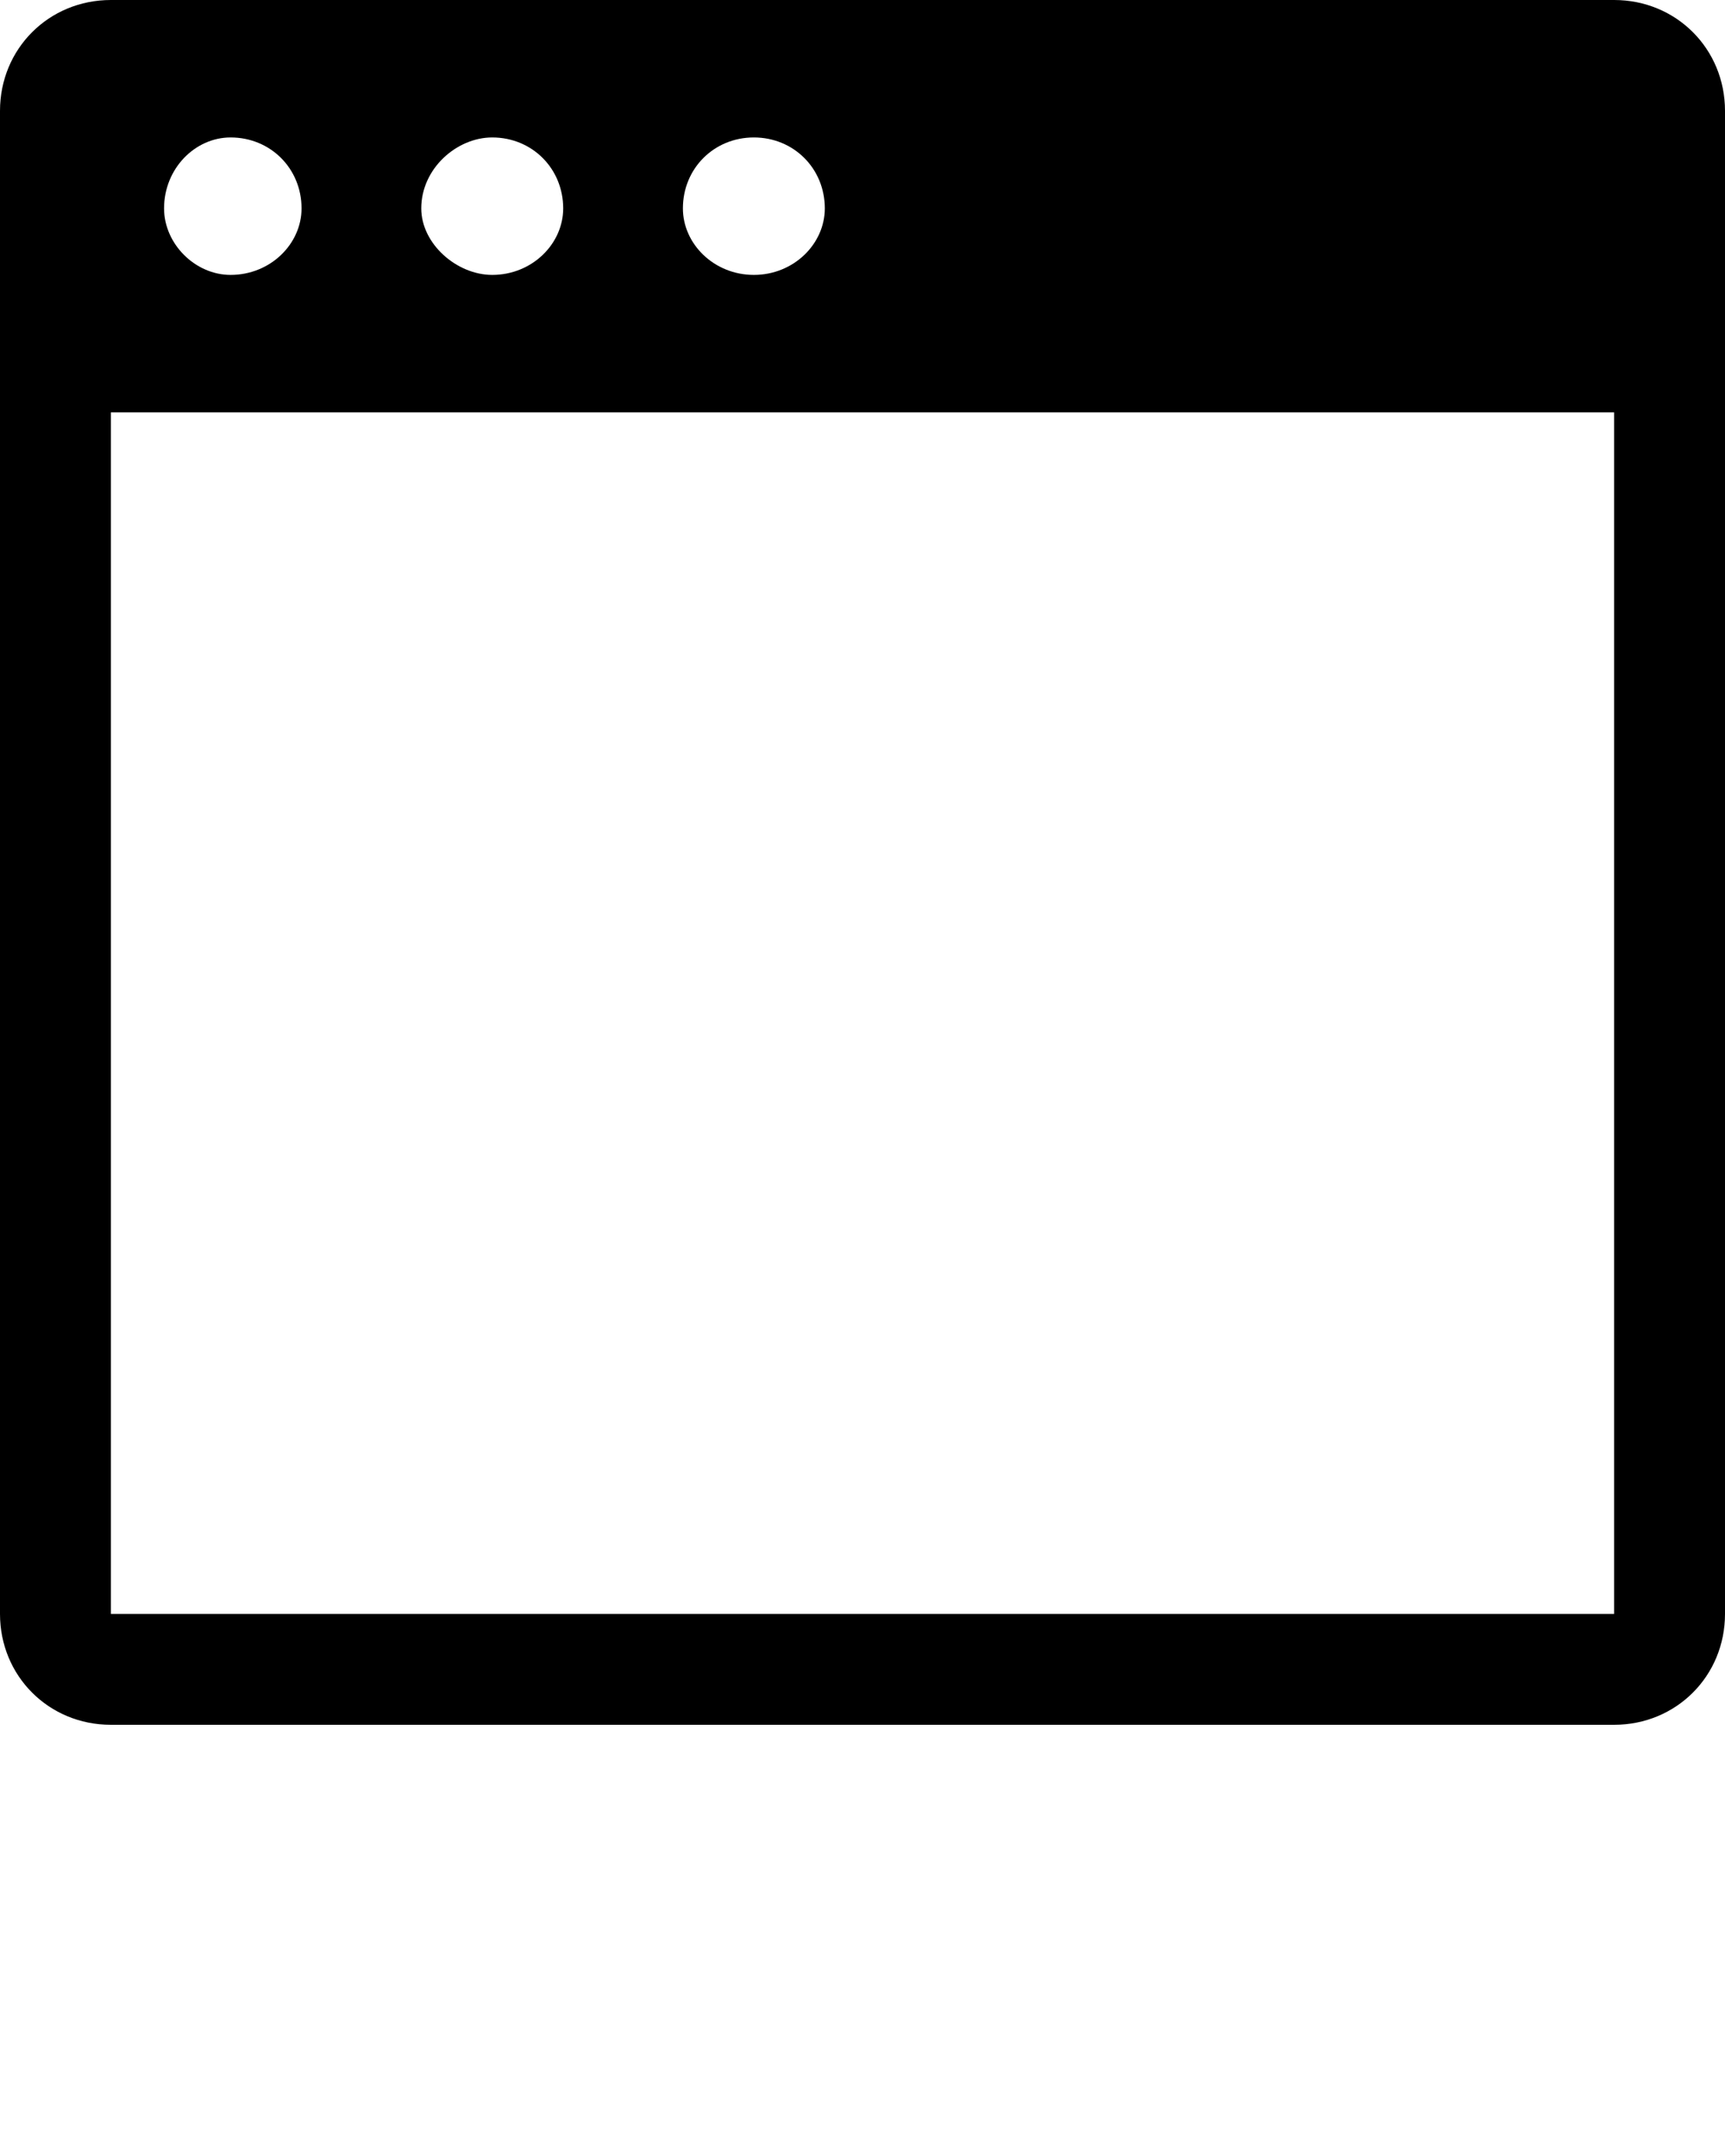<svg xmlns="http://www.w3.org/2000/svg" xmlns:xlink="http://www.w3.org/1999/xlink" xml:space="preserve" version="1.1" style="shape-rendering:geometricPrecision;text-rendering:geometricPrecision;image-rendering:optimizeQuality;" viewBox="0 0 389 486.25" x="0px" y="0px" fill-rule="evenodd" clip-rule="evenodd"><defs><style type="text/css">.fil0 {fill:black}</style></defs><g><path class="fil0" d="M25 0c101,0 238,0 339,0 14,0 25,11 25,25l0 339c0,14 -11,25 -25,25l-339 0c-14,0 -25,-11 -25,-25l0 -339c0,-14 11,-25 25,-25zm145 31c9,0 16,7 16,16 0,8 -7,15 -16,15 -9,0 -16,-7 -16,-15 0,-9 7,-16 16,-16zm-59 0c9,0 16,7 16,16 0,8 -7,15 -16,15 -8,0 -16,-7 -16,-15 0,-9 8,-16 16,-16zm-59 0c9,0 16,7 16,16 0,8 -7,15 -16,15 -8,0 -15,-7 -15,-15 0,-9 7,-16 15,-16zm-27 62l339 0 0 271 -339 0 0 -271z"/></g></svg>